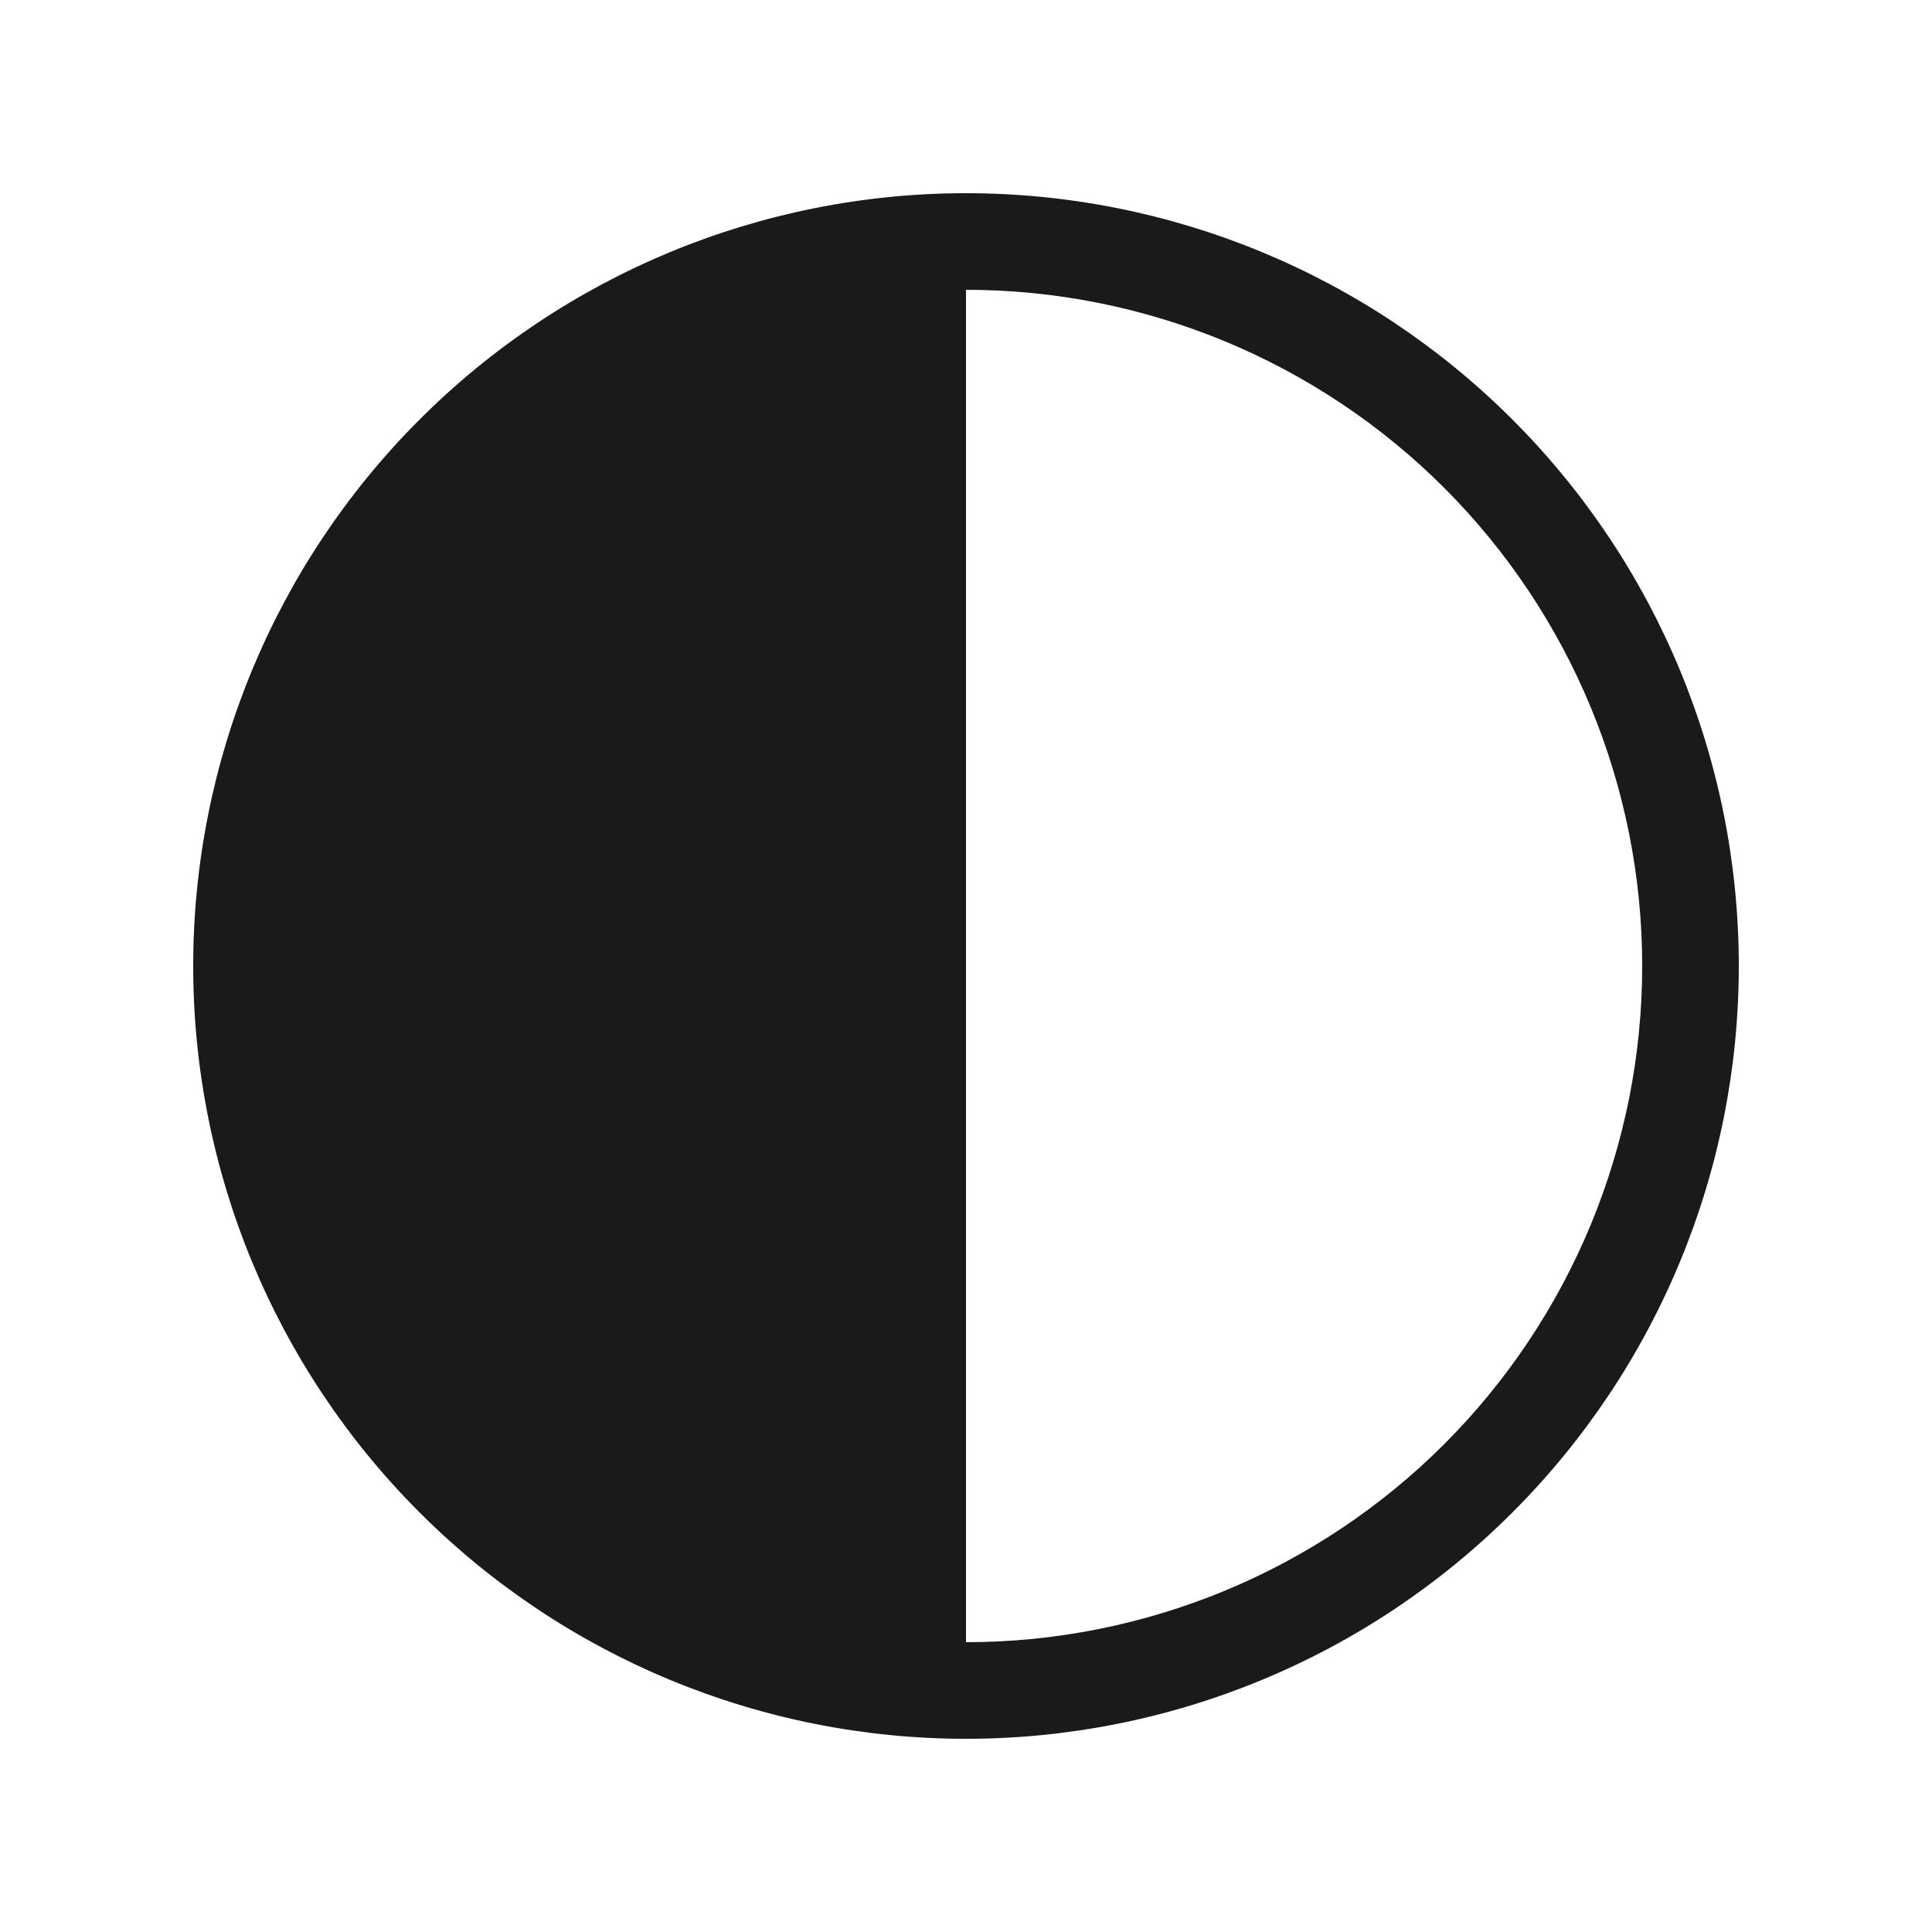 <svg width="30" height="30" viewBox="0 0 30 30" fill="none" xmlns="http://www.w3.org/2000/svg">
<path d="M15 4.5C16.379 4.5 17.744 4.772 19.018 5.299C20.292 5.827 21.45 6.6 22.425 7.575C23.4 8.55 24.173 9.708 24.701 10.982C25.228 12.256 25.5 13.621 25.5 15C25.5 16.379 25.228 17.744 24.701 19.018C24.173 20.292 23.4 21.45 22.425 22.425C21.45 23.4 20.292 24.173 19.018 24.701C17.744 25.228 16.379 25.5 15 25.5V4.5ZM15 3C11.817 3 8.765 4.264 6.515 6.515C4.264 8.765 3 11.817 3 15C3 18.183 4.264 21.235 6.515 23.485C8.765 25.736 11.817 27 15 27C18.183 27 21.235 25.736 23.485 23.485C25.736 21.235 27 18.183 27 15C27 11.817 25.736 8.765 23.485 6.515C21.235 4.264 18.183 3 15 3Z" fill="#191A1B"/>
</svg>
